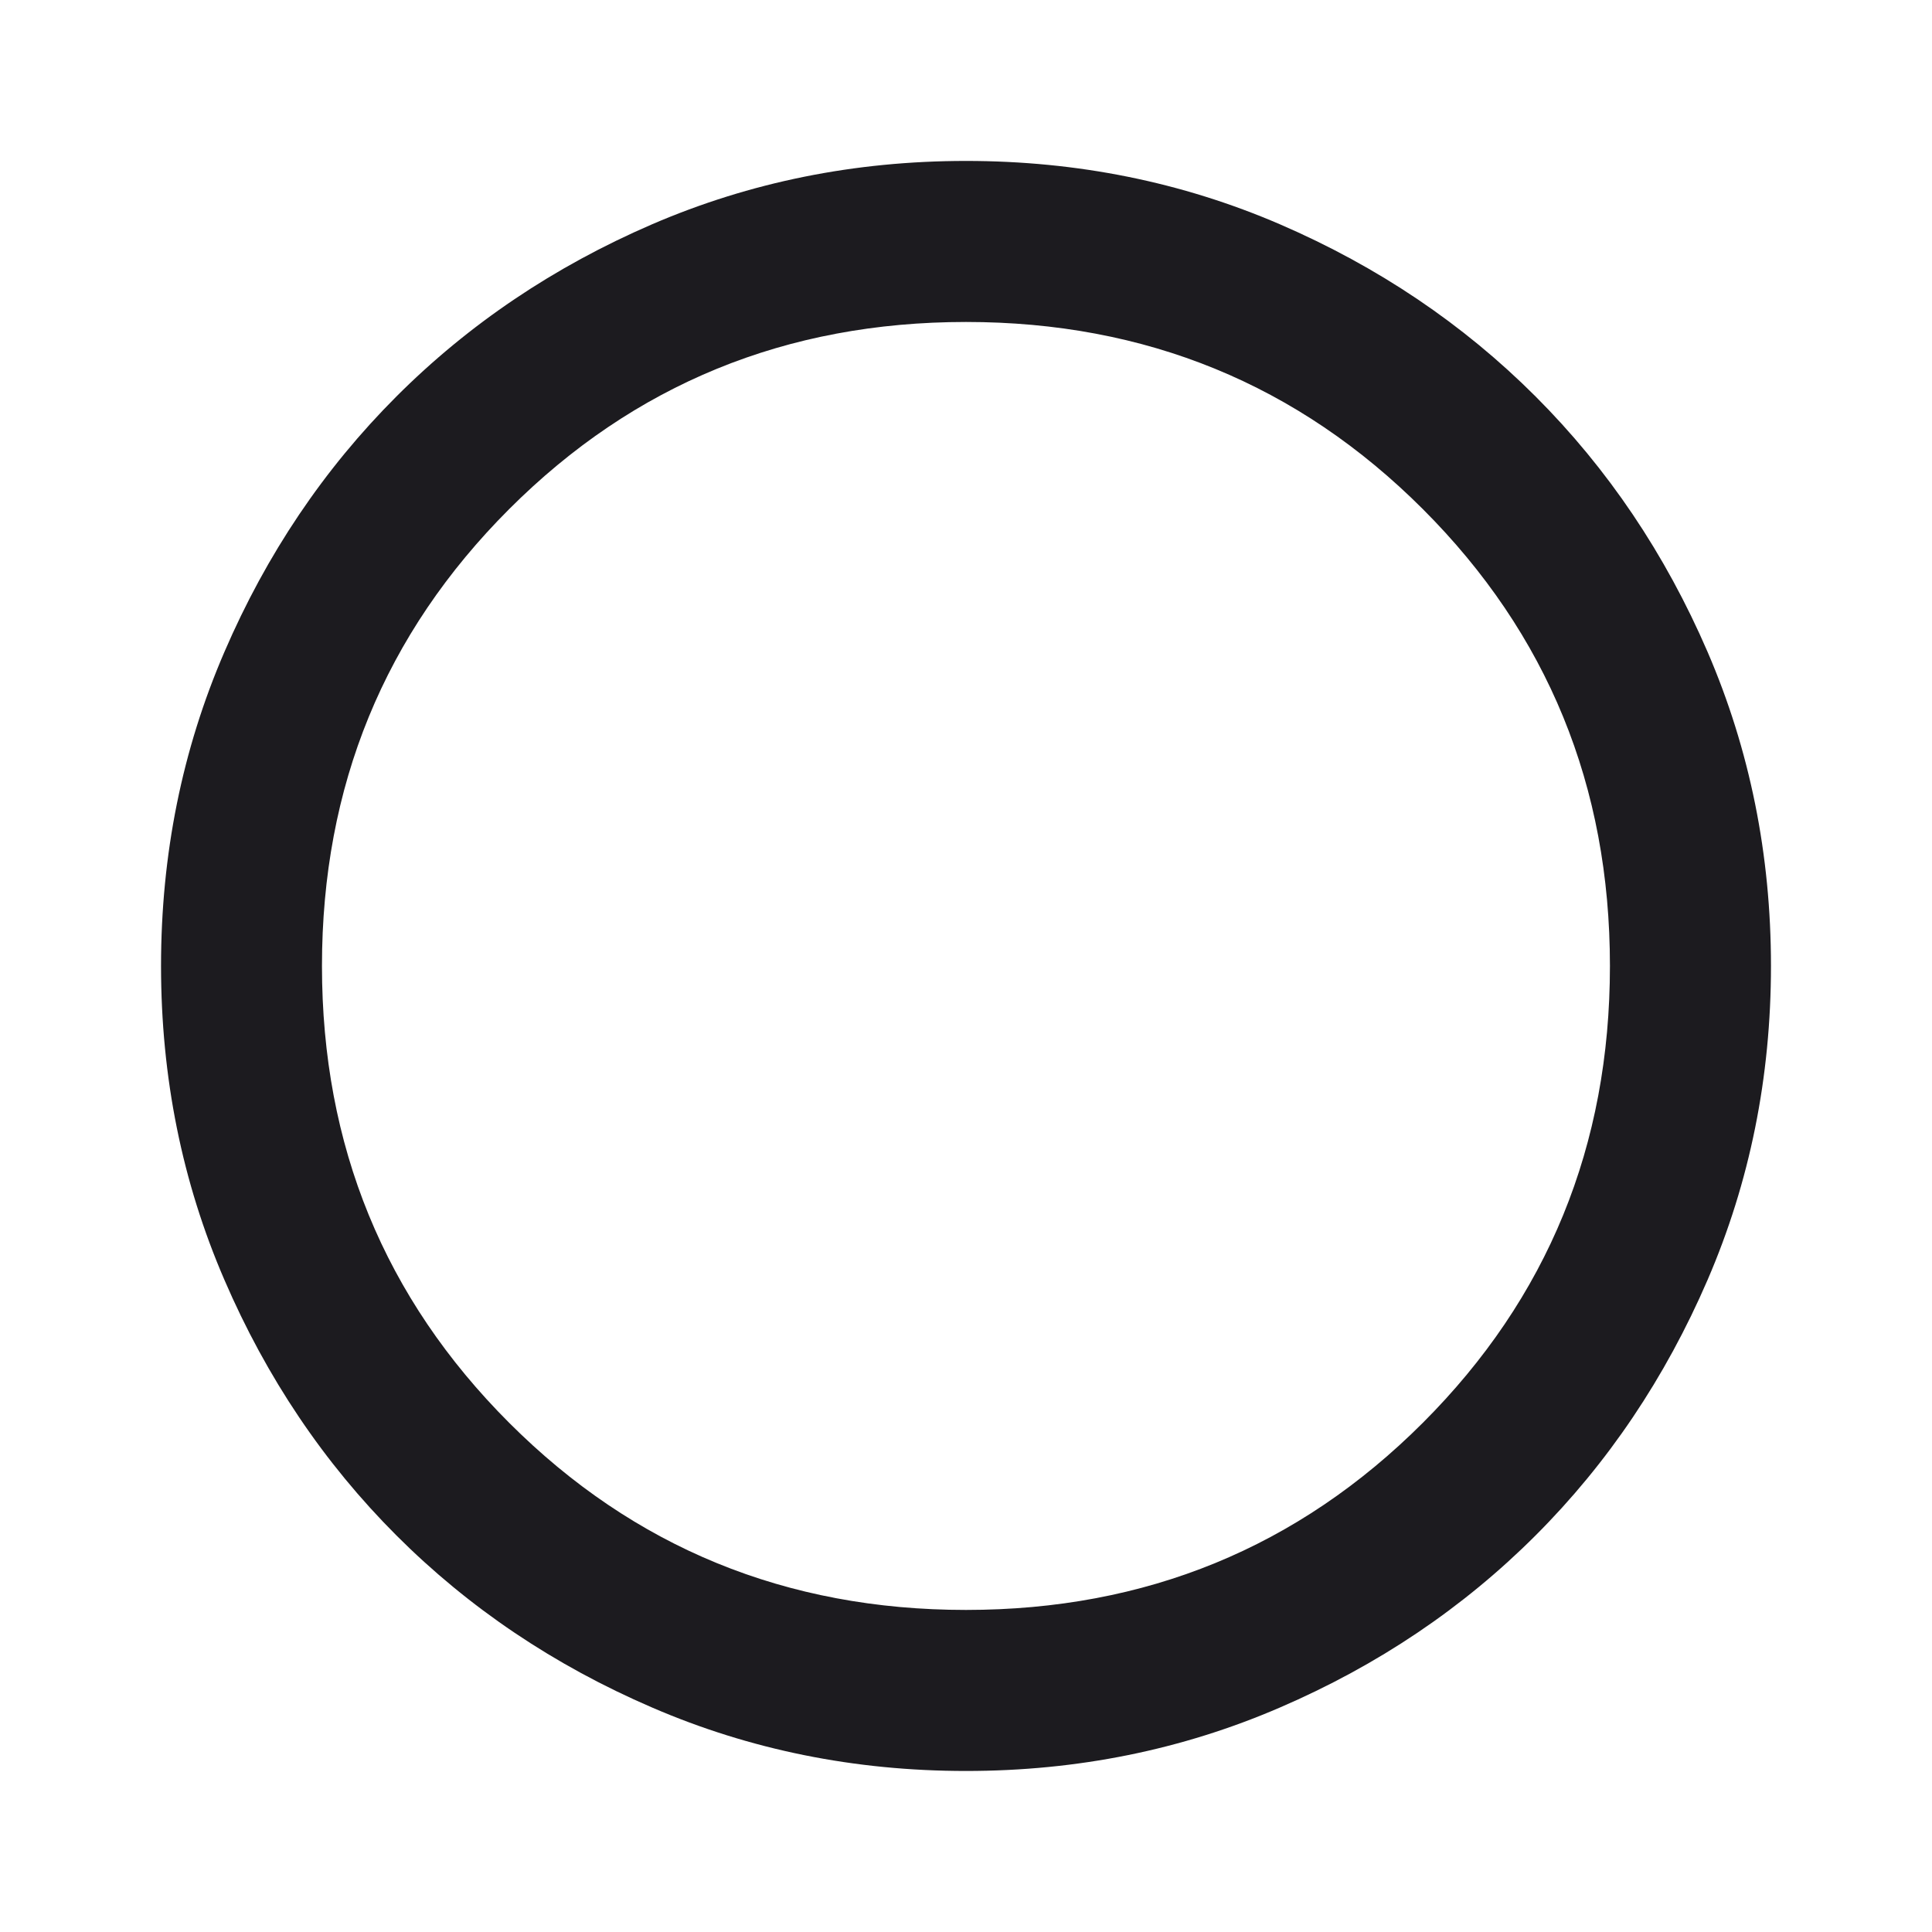 <svg width="20" height="20" viewBox="0 0 20 20" fill="none" xmlns="http://www.w3.org/2000/svg">
<mask id="mask0_20760_7968" style="mask-type:alpha" maskUnits="userSpaceOnUse" x="0" y="0" width="20" height="20">
<rect width="20" height="20" fill="#D9D9D9"/>
</mask>
<g mask="url(#mask0_20760_7968)">
<path d="M10 18.333C8.847 18.333 7.764 18.114 6.75 17.676C5.736 17.239 4.854 16.645 4.104 15.895C3.354 15.145 2.76 14.263 2.323 13.249C1.885 12.236 1.667 11.152 1.667 9.999C1.667 8.847 1.885 7.763 2.323 6.749C2.76 5.735 3.354 4.854 4.104 4.104C4.854 3.354 5.736 2.76 6.75 2.322C7.764 1.885 8.847 1.666 10 1.666C11.153 1.666 12.236 1.885 13.25 2.322C14.264 2.76 15.146 3.354 15.896 4.104C16.646 4.854 17.239 5.735 17.677 6.749C18.114 7.763 18.333 8.847 18.333 9.999C18.333 11.152 18.114 12.236 17.677 13.249C17.239 14.263 16.646 15.145 15.896 15.895C15.146 16.645 14.264 17.239 13.25 17.676C12.236 18.114 11.153 18.333 10 18.333ZM10 16.666C11.861 16.666 13.437 16.02 14.729 14.729C16.021 13.437 16.666 11.861 16.666 9.999C16.666 8.138 16.021 6.562 14.729 5.27C13.437 3.979 11.861 3.333 10 3.333C8.139 3.333 6.562 3.979 5.271 5.27C3.979 6.562 3.333 8.138 3.333 9.999C3.333 11.861 3.979 13.437 5.271 14.729C6.562 16.02 8.139 16.666 10 16.666Z" fill="#1C1B1F"/>
</g>
</svg>
